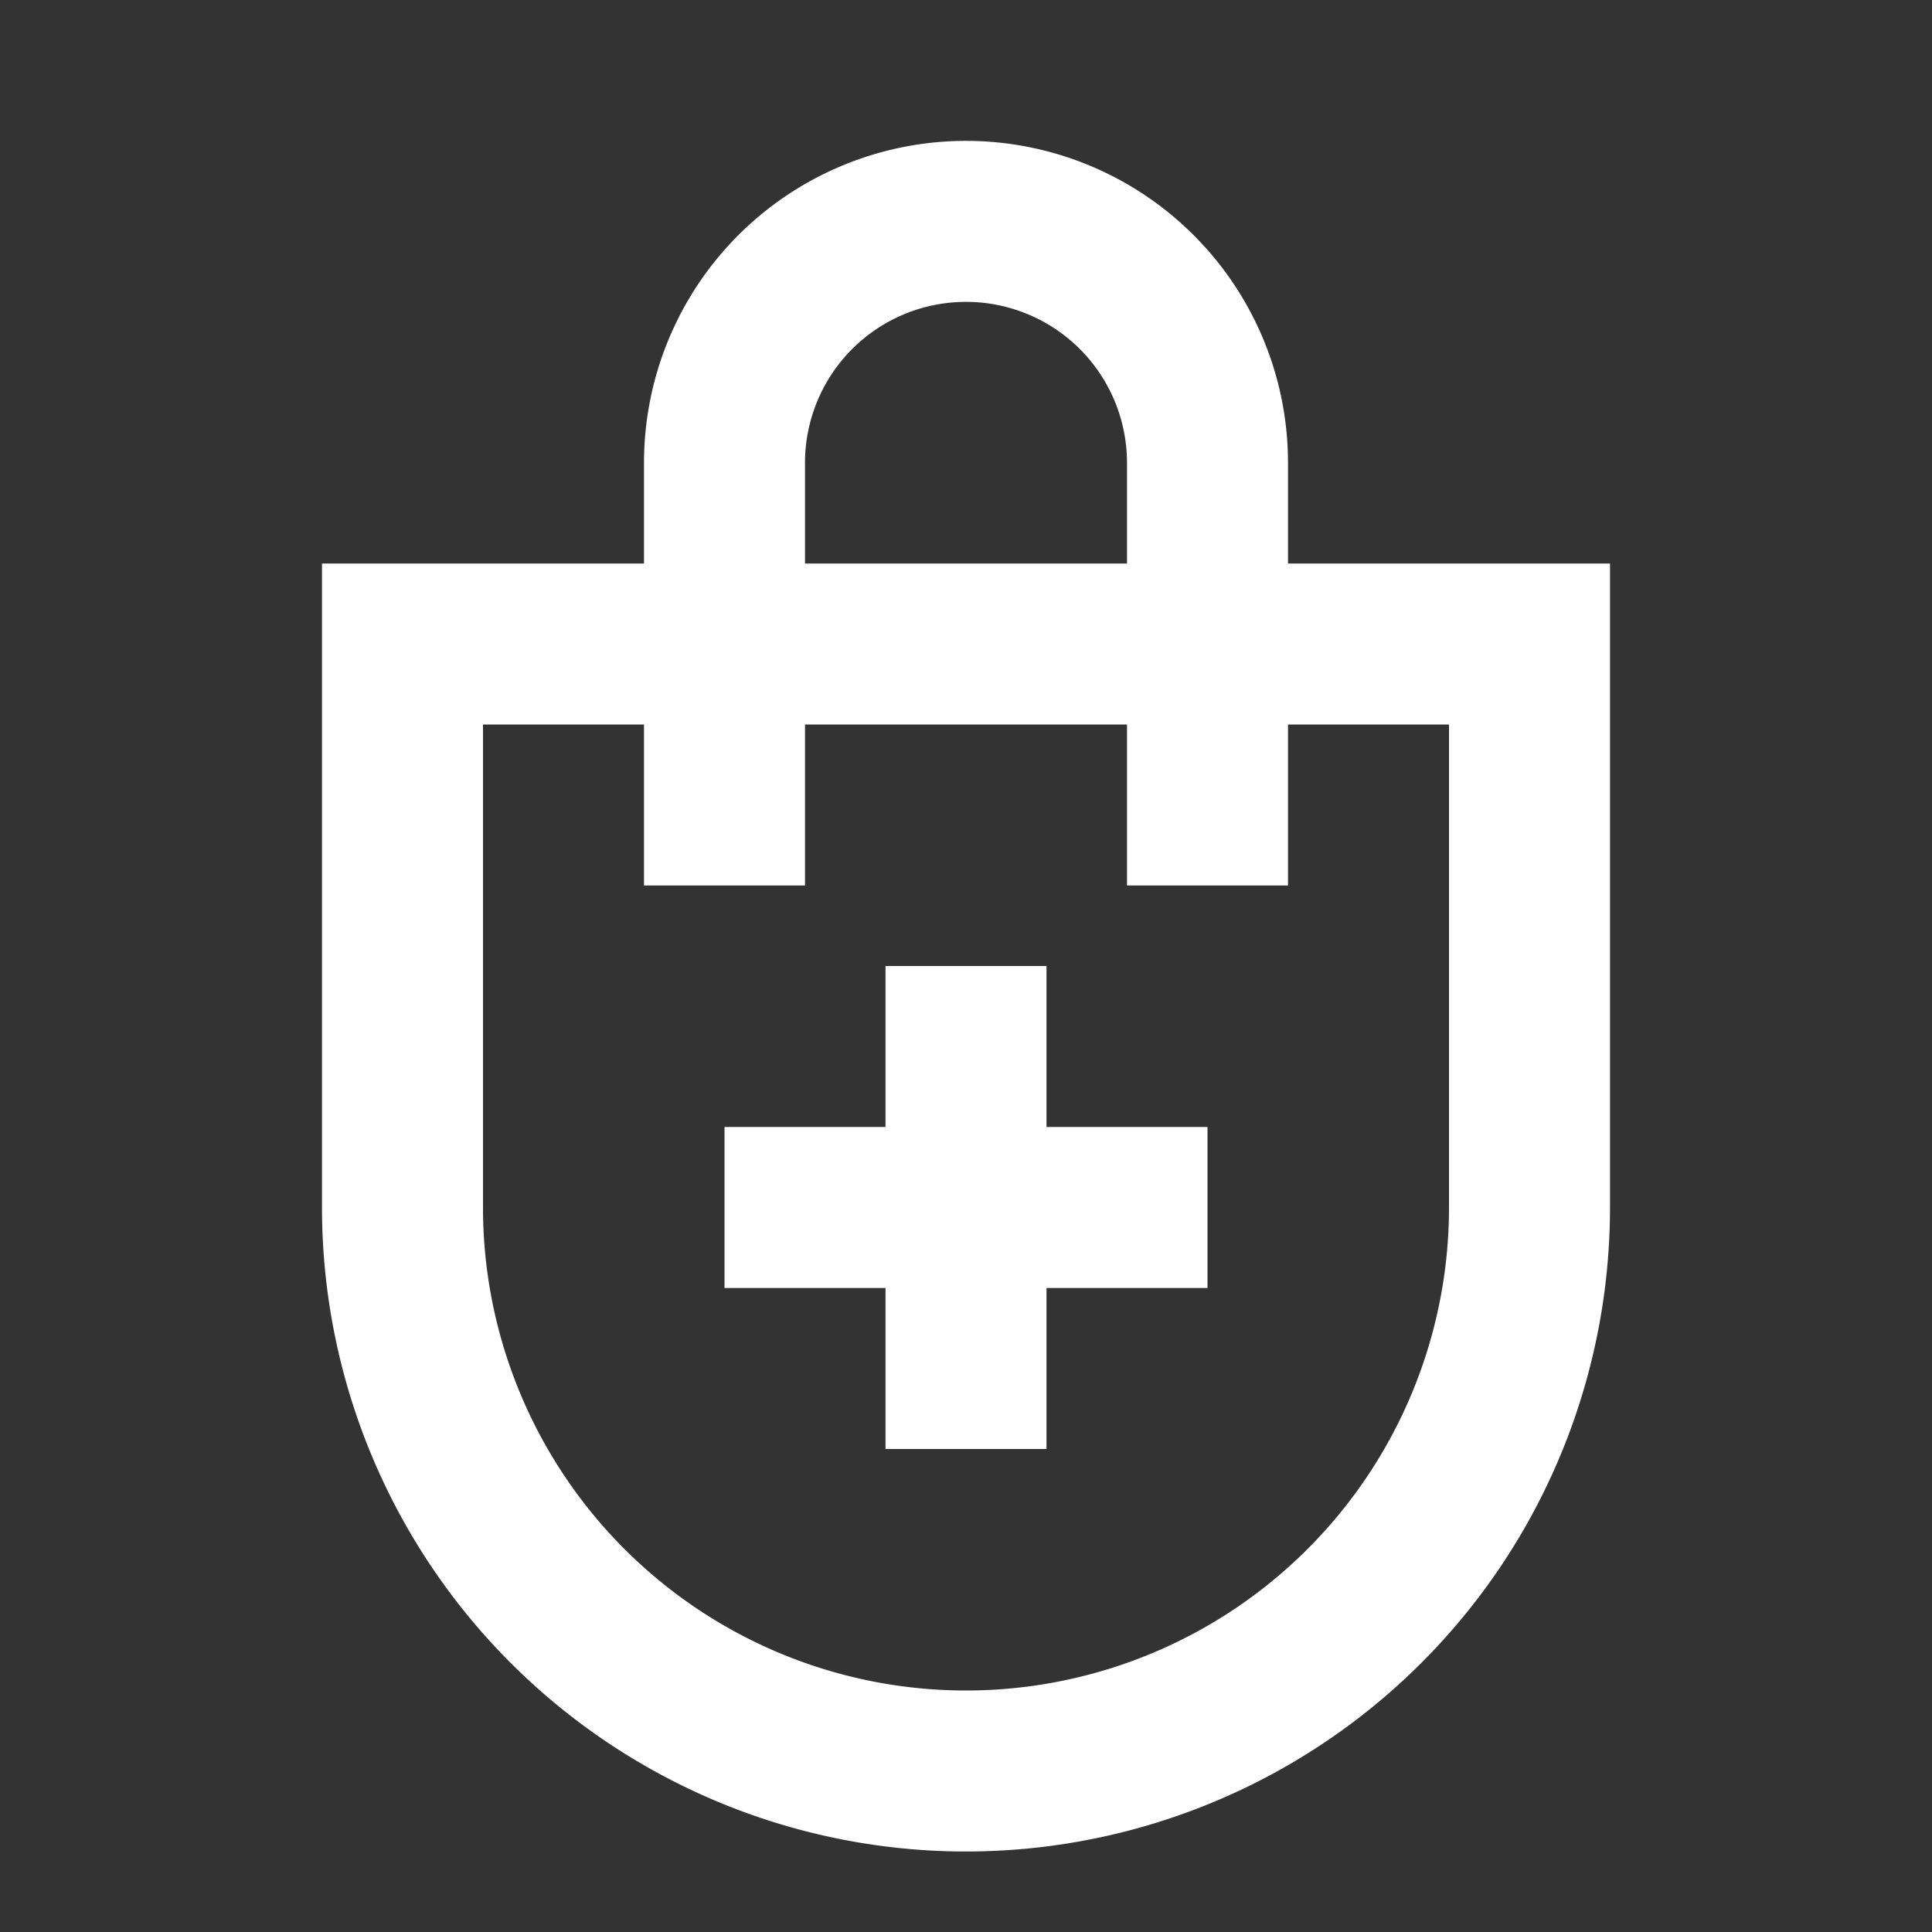 <svg id="Layer_1" data-name="Layer 1" xmlns="http://www.w3.org/2000/svg" viewBox="0 0 24 24"><rect x="0" y="0" width="24" height="24" fill="#333333" stroke="none"/><defs><style>.cls-1{fill:#fff;}</style></defs><path class="cls-1" d="M12,23a8,8,0,0,1-8-8V7H20v8A8,8,0,0,1,12,23ZM6,9v6a6,6,0,0,0,12,0V9Z"/><path class="cls-1" d="M16,11H14V5.75a2,2,0,0,0-4,0V11H8V5.75a4,4,0,0,1,8,0Z"/><rect class="cls-1" x="9" y="14" width="6" height="2"/><rect class="cls-1" x="11" y="12" width="2" height="6"/></svg>